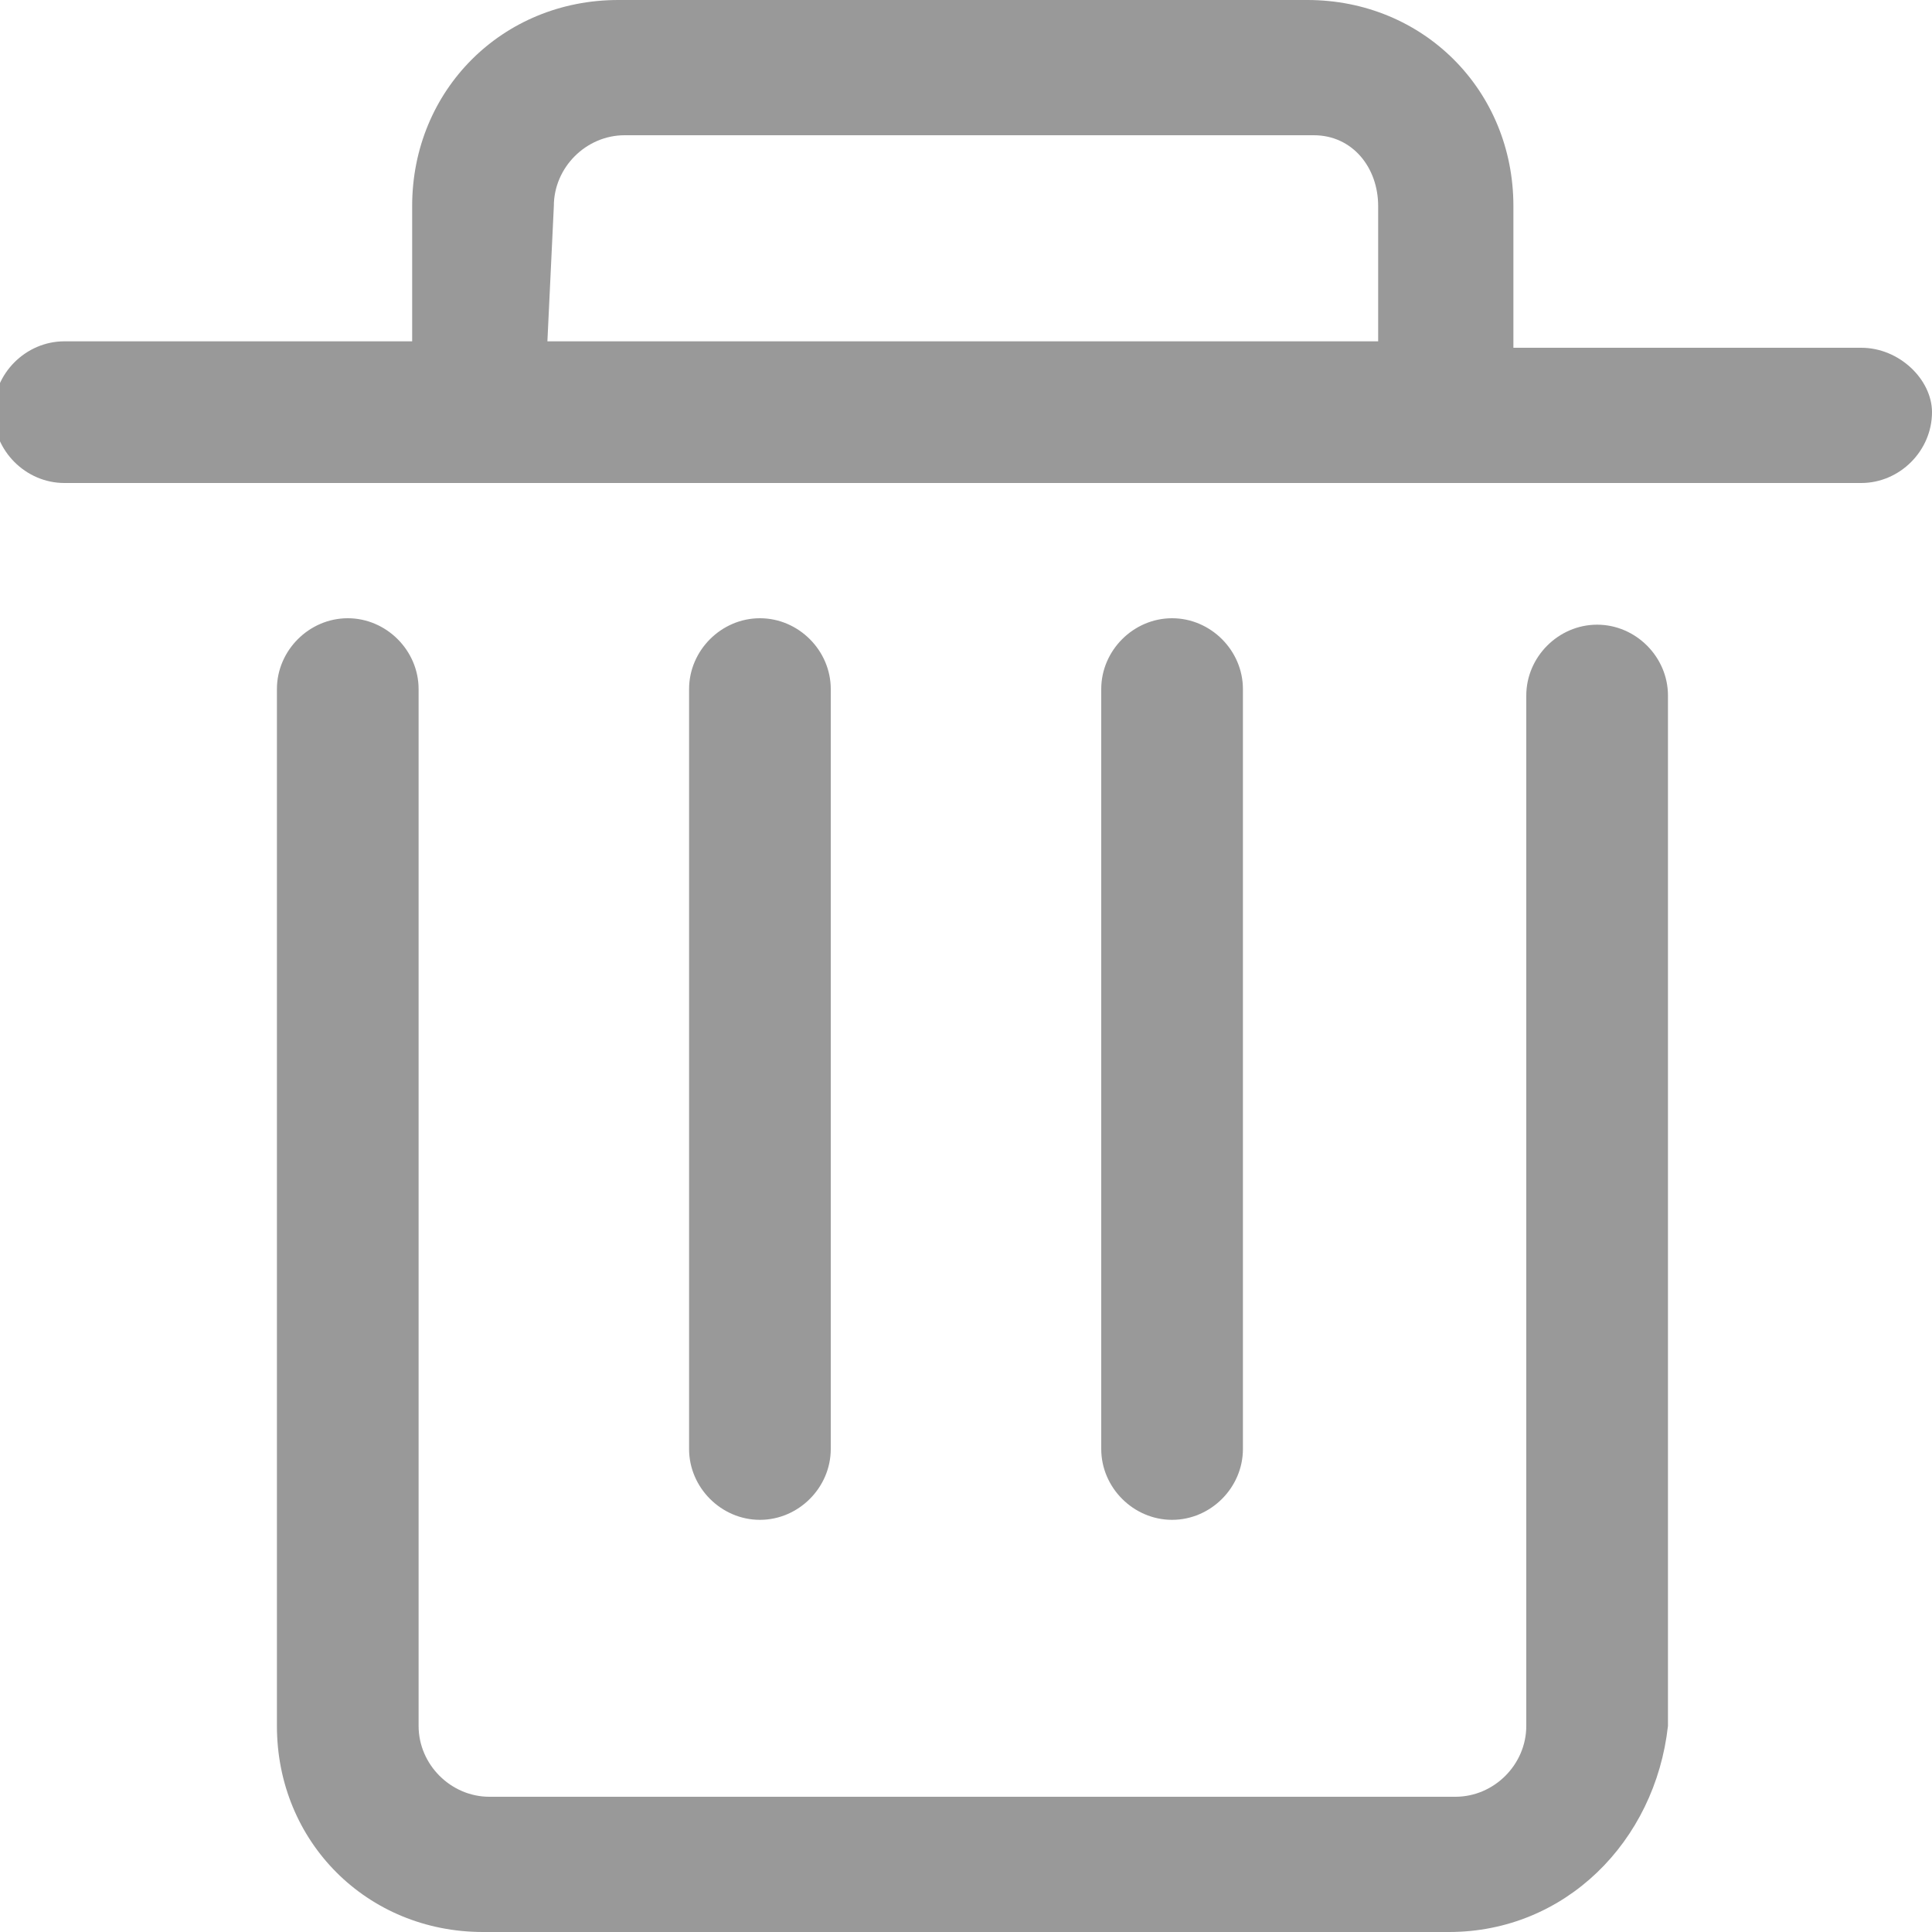 <?xml version="1.0" encoding="utf-8"?>
<!-- Generator: Adobe Illustrator 19.0.0, SVG Export Plug-In . SVG Version: 6.00 Build 0)  -->
<svg version="1.1" id="图层_1" xmlns="http://www.w3.org/2000/svg" xmlns:xlink="http://www.w3.org/1999/xlink" x="0px" y="0px"
	 viewBox="-357 6 30 30" style="enable-background:new -357 6 30 30;" xml:space="preserve">
<style type="text/css">
	.st0{fill:#999999;}
</style>
<path class="st0" d="M-338.8,29.6c-0.6,0-1.1-0.5-1.1-1.1V16.7c0-0.6,0.5-1.1,1.1-1.1c0.6,0,1.1,0.5,1.1,1.1v11.8
	C-337.7,29.1-338.2,29.6-338.8,29.6L-338.8,29.6L-338.8,29.6L-338.8,29.6z M-345.2,29.6c-0.6,0-1.1-0.5-1.1-1.1V16.7
	c0-0.6,0.5-1.1,1.1-1.1c0.6,0,1.1,0.5,1.1,1.1v11.8C-344.1,29.1-344.6,29.6-345.2,29.6L-345.2,29.6L-345.2,29.6L-345.2,29.6z
	 M-328.1,11.4h-5.4V9.2c0-1.8-1.4-3.2-3.2-3.2h-10.7c-1.8,0-3.2,1.4-3.2,3.2v2.1h-5.4c-0.6,0-1.1,0.5-1.1,1.1s0.5,1.1,1.1,1.1h27.9
	c0.6,0,1.1-0.5,1.1-1.1C-327,11.9-327.5,11.4-328.1,11.4L-328.1,11.4L-328.1,11.4L-328.1,11.4z M-348.4,9.2c0-0.6,0.5-1.1,1.1-1.1
	h10.7c0.6,0,1,0.5,1,1.1v2.1h-12.9L-348.4,9.2L-348.4,9.2z M-334.5,36h-15c-1.8,0-3.2-1.4-3.2-3.2V16.7c0-0.6,0.5-1.1,1.1-1.1
	c0.6,0,1.1,0.5,1.1,1.1v16.1c0,0.6,0.5,1.1,1.1,1.1h15c0.6,0,1.1-0.5,1.1-1.1v-16c0-0.6,0.5-1.1,1.1-1.1c0.6,0,1.1,0.5,1.1,1.1v16
	C-331.3,34.6-332.7,36-334.5,36L-334.5,36L-334.5,36L-334.5,36z"/>
</svg>
